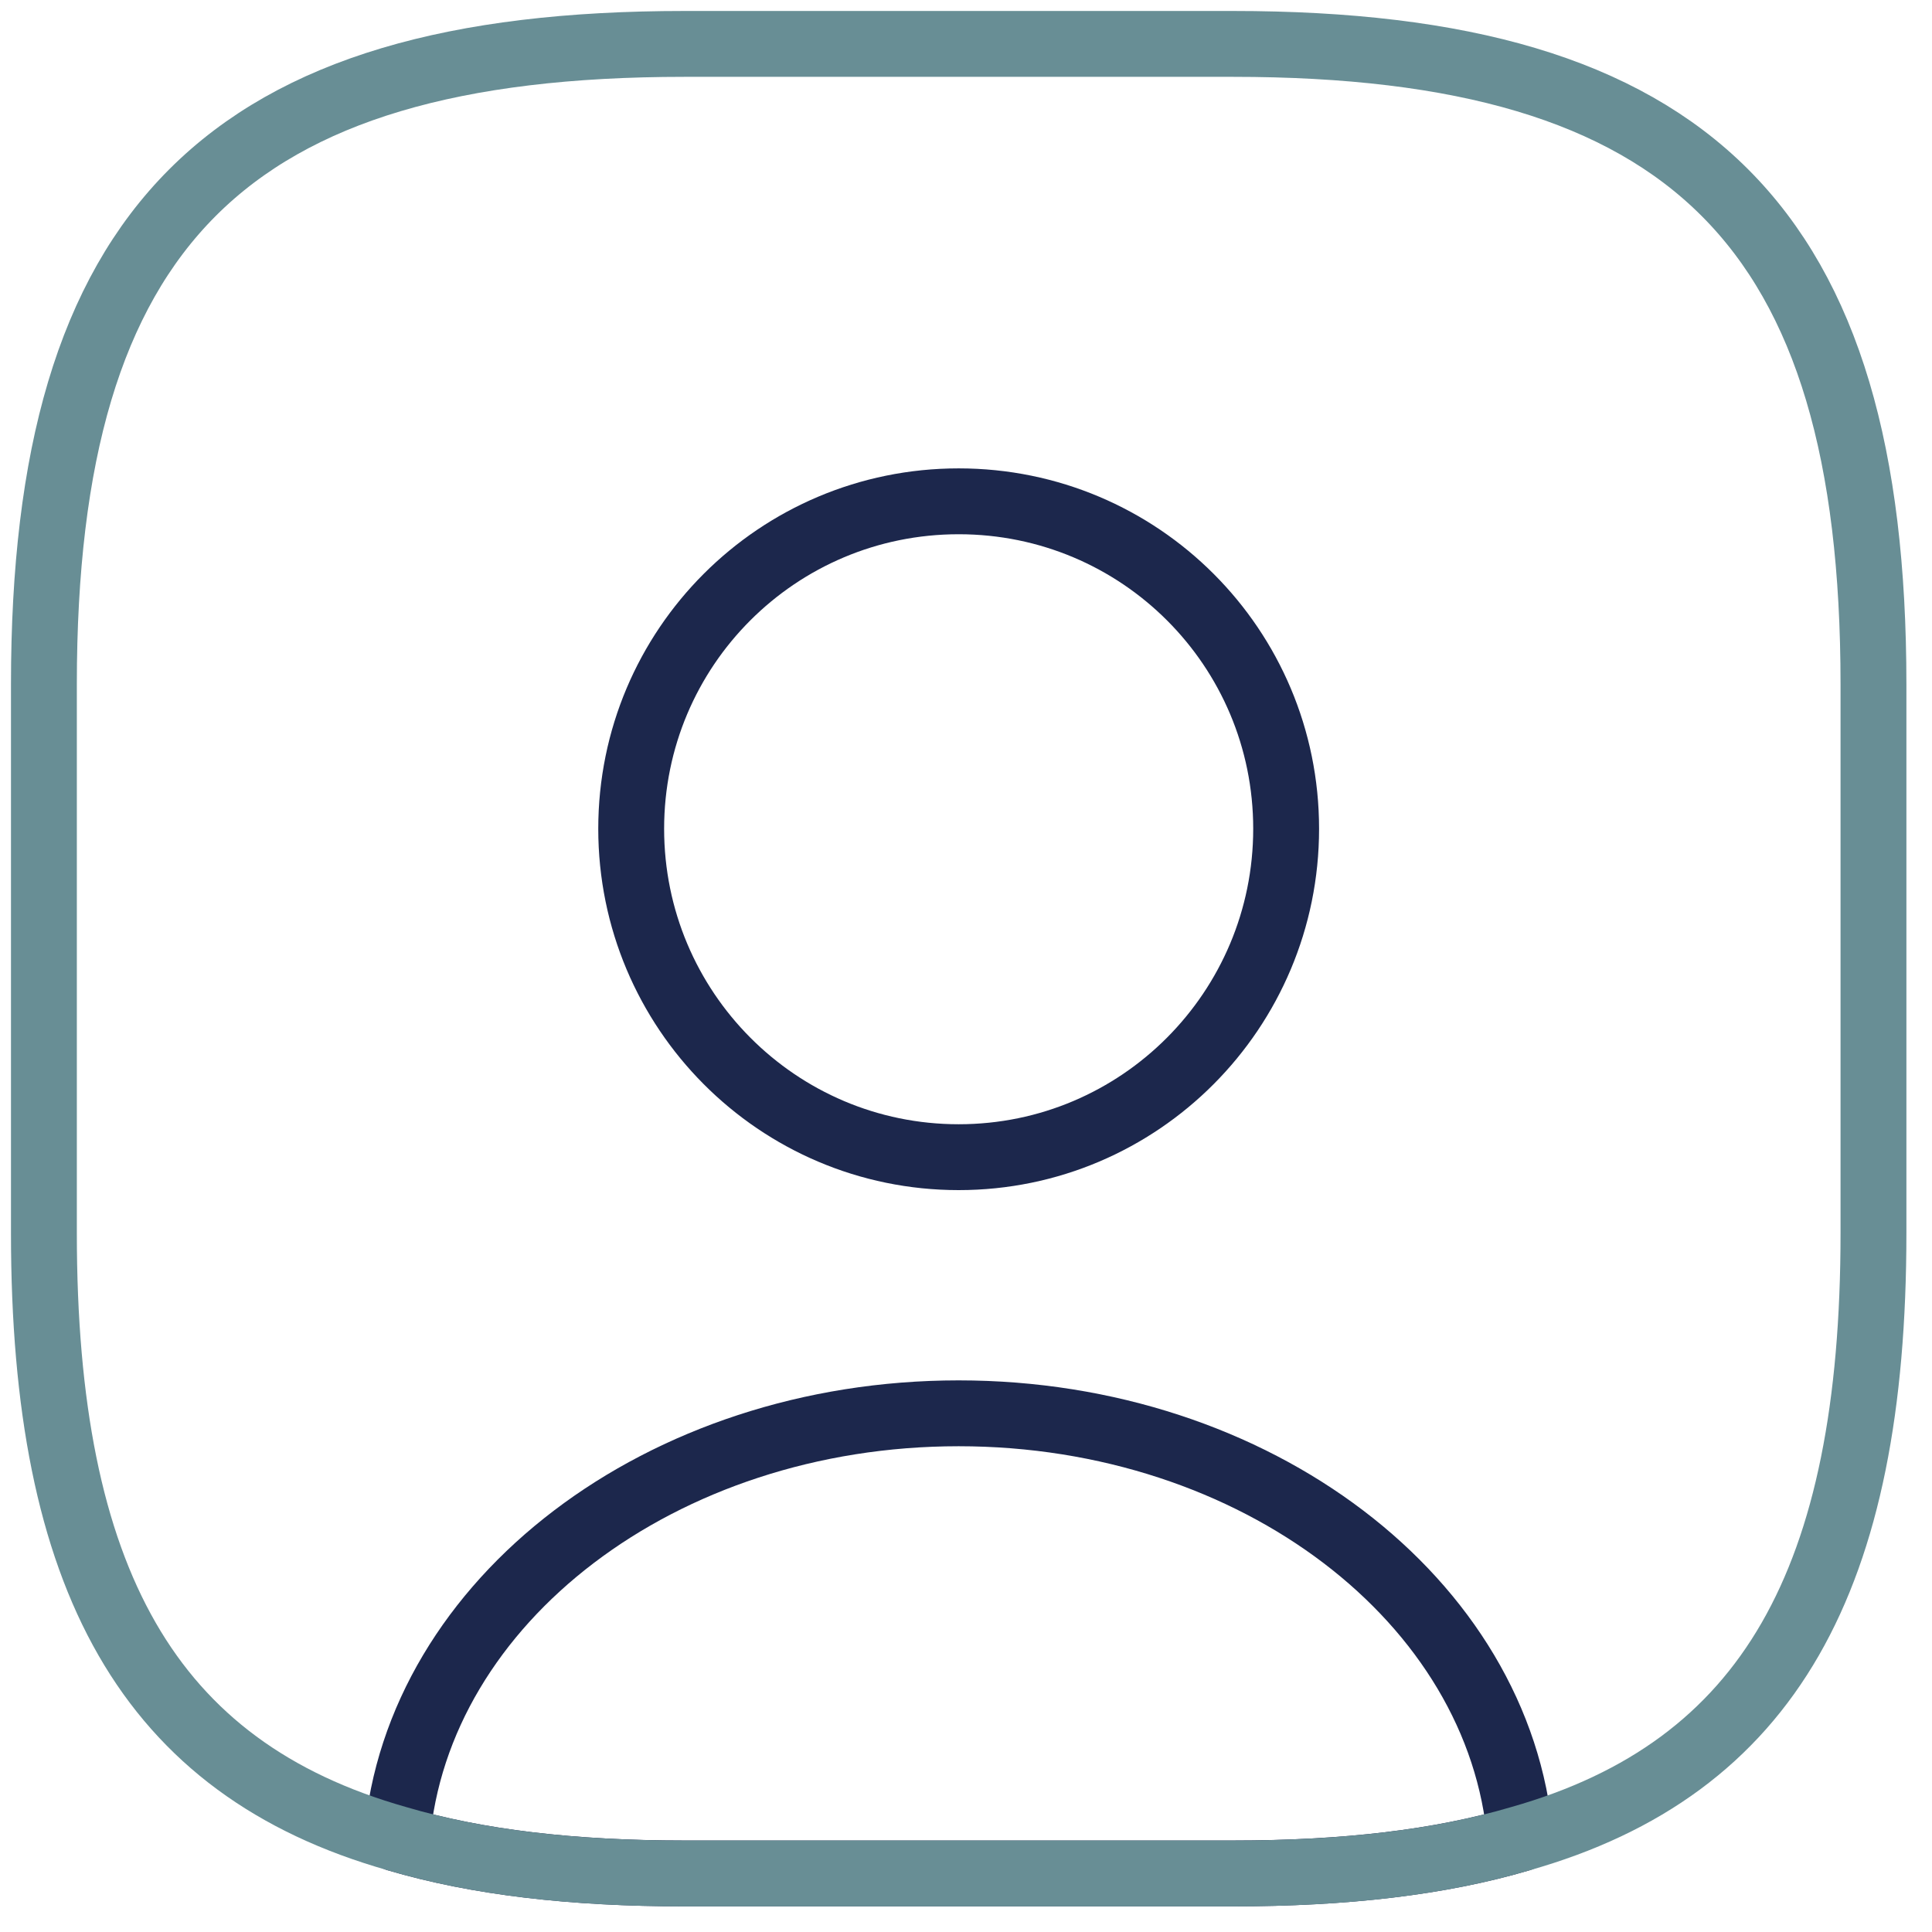 <svg width="44" height="44" viewBox="0 0 44 44" fill="none" xmlns="http://www.w3.org/2000/svg">
<path d="M34.624 41.875C32.791 42.416 30.624 42.666 28.082 42.666H15.582C13.04 42.666 10.874 42.416 9.04 41.875C9.499 36.458 15.061 32.187 21.832 32.187C28.603 32.187 34.166 36.458 34.624 41.875Z" stroke="#1C274C" stroke-width="1.5" stroke-linecap="round" stroke-linejoin="round"/>
<path d="M42.667 15.583V28.083C42.667 35.958 40.292 40.271 34.625 41.875C32.792 42.417 30.625 42.667 28.083 42.667H15.583C13.042 42.667 10.875 42.417 9.042 41.875C3.375 40.271 1 35.958 1 28.083V15.583C1 5.167 5.167 1 15.583 1H28.083C38.5 1 42.667 5.167 42.667 15.583Z" stroke="#688E95" stroke-width="1.5" stroke-linecap="round" stroke-linejoin="round"/>
<path d="M29.291 18.875C29.291 23 25.958 26.354 21.833 26.354C17.708 26.354 14.375 23 14.375 18.875C14.375 14.75 17.708 11.417 21.833 11.417C25.958 11.417 29.291 14.75 29.291 18.875Z" stroke="#1C274C" stroke-width="1.5" stroke-linecap="round" stroke-linejoin="round"/>
</svg>
